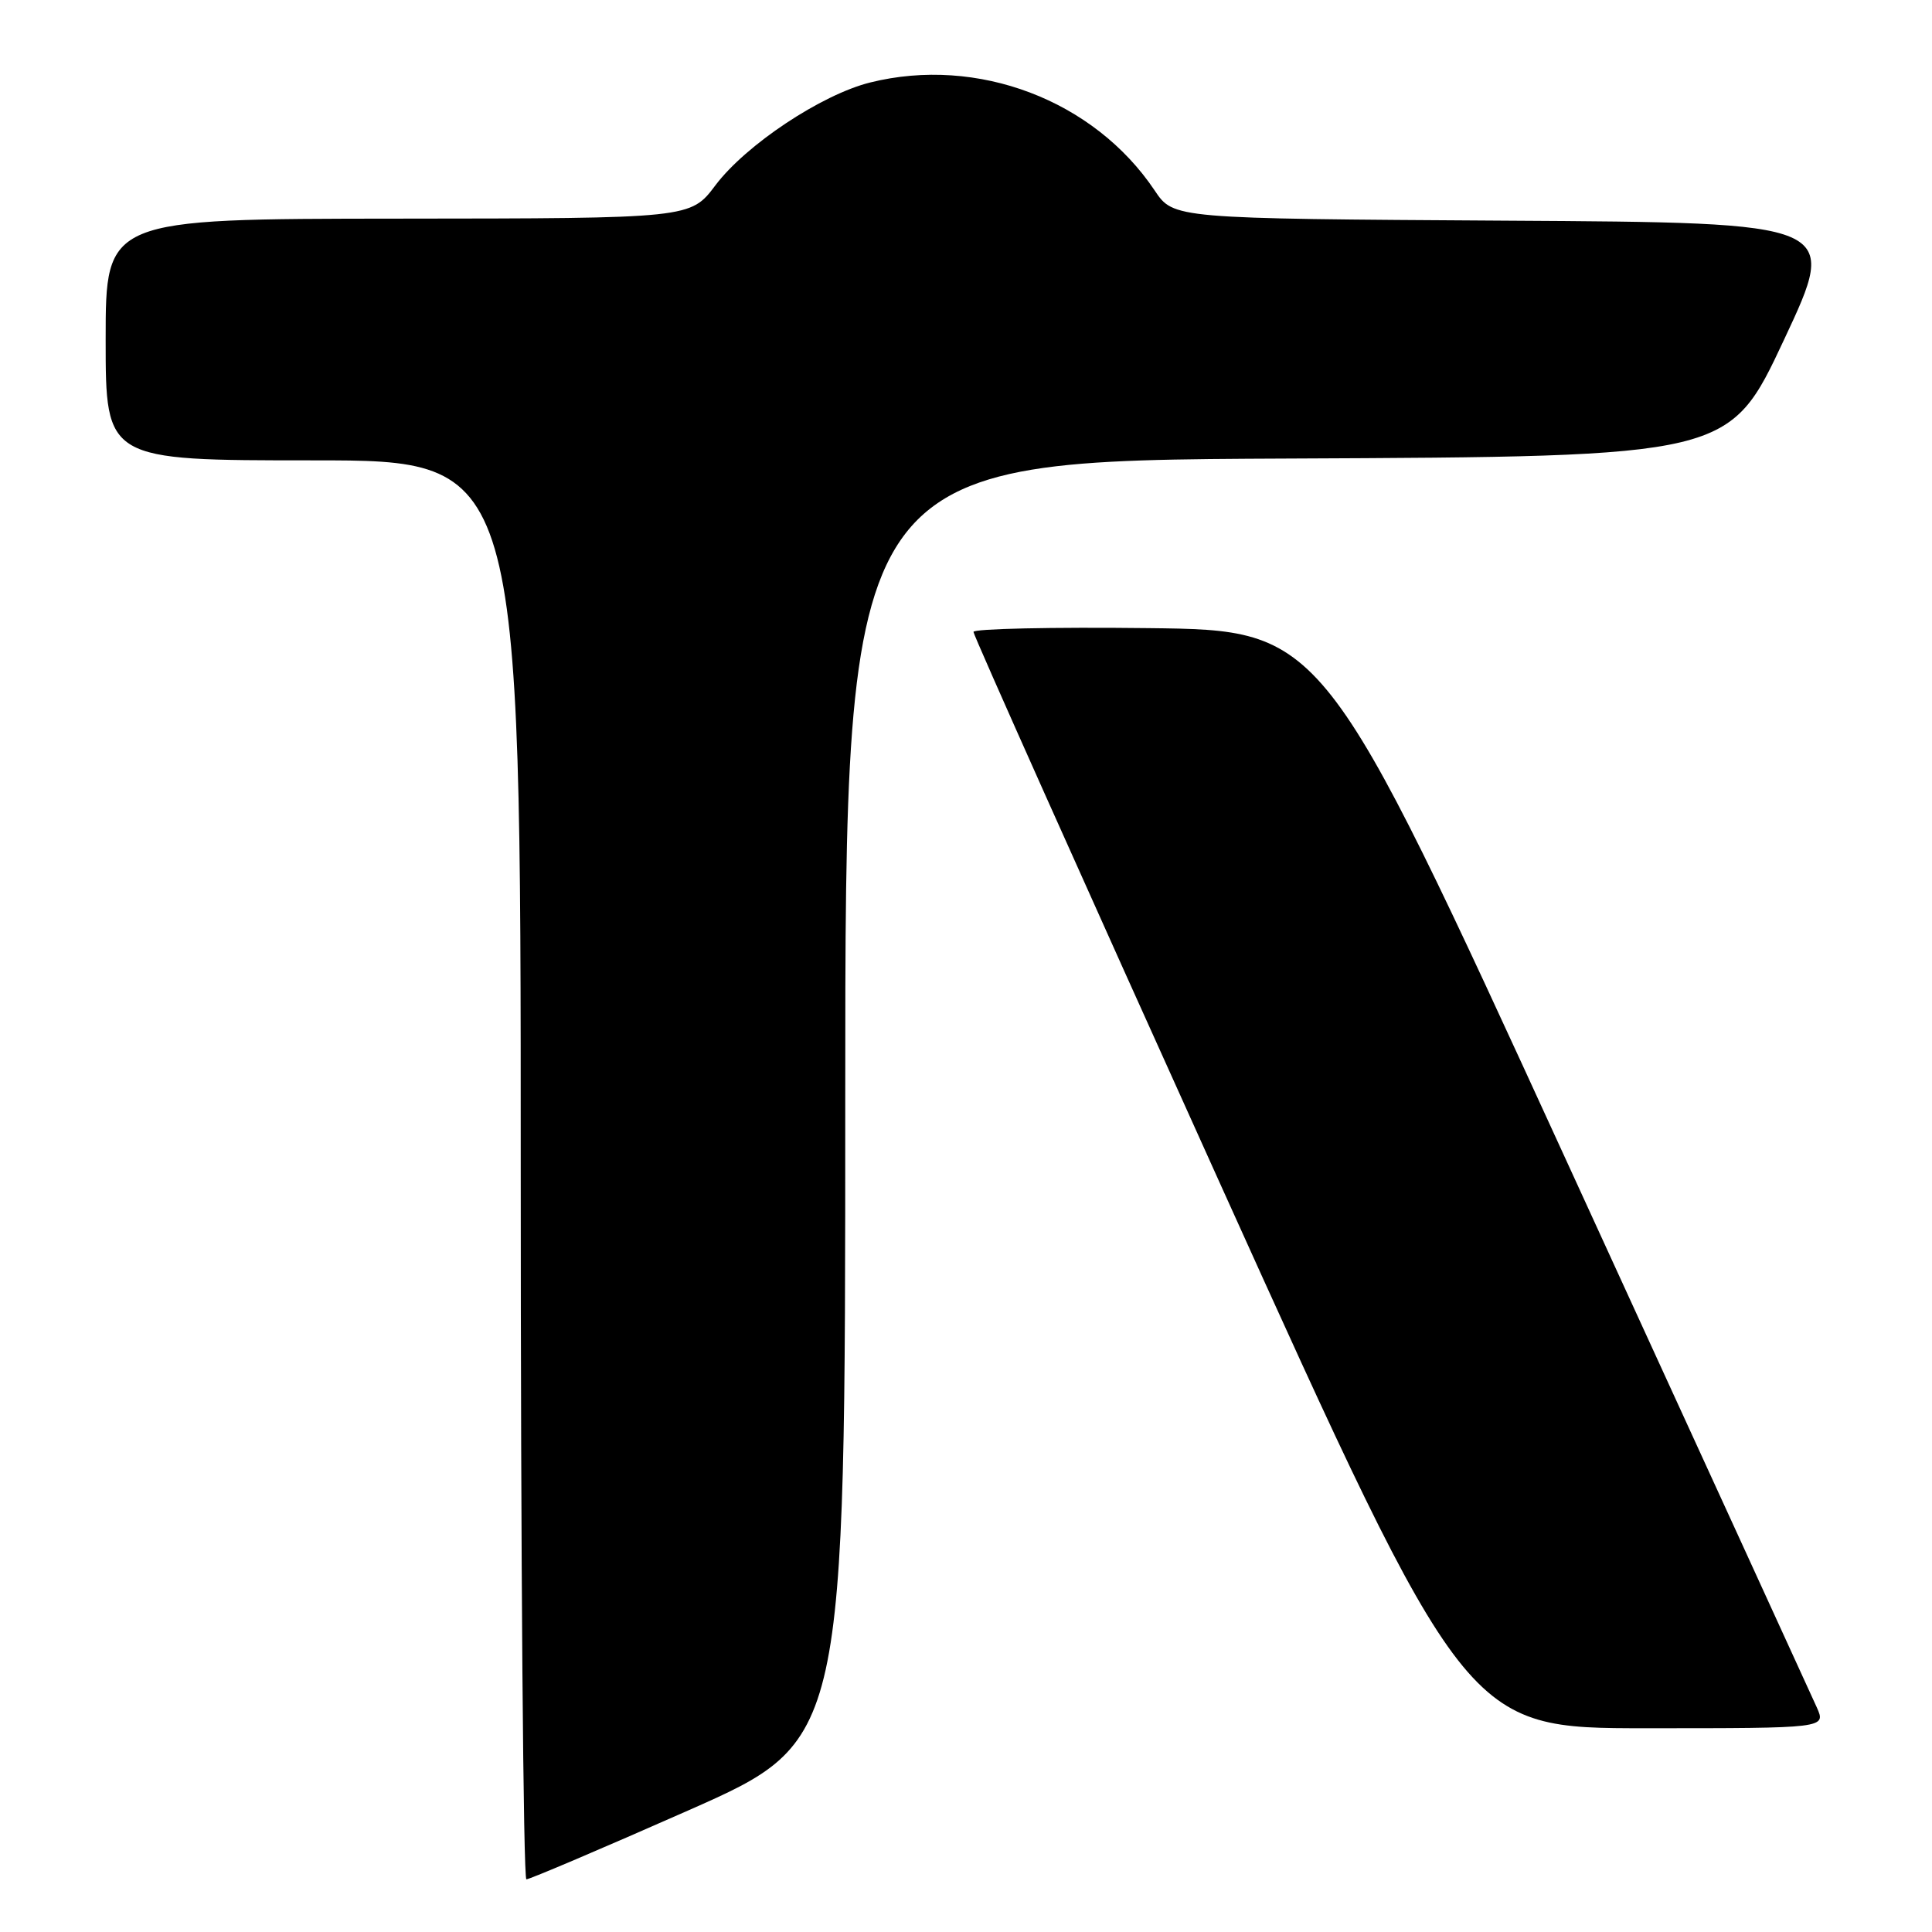 <?xml version="1.0" encoding="UTF-8" standalone="no"?>
<!DOCTYPE svg PUBLIC "-//W3C//DTD SVG 1.1//EN" "http://www.w3.org/Graphics/SVG/1.1/DTD/svg11.dtd" >
<svg xmlns="http://www.w3.org/2000/svg" xmlns:xlink="http://www.w3.org/1999/xlink" version="1.1" viewBox="0 0 256 256">
 <g >
 <path fill="currentColor"
d=" M 91.25 239.87 C 112.00 230.69 112.00 230.69 112.00 145.85 C 112.00 61.02 112.00 61.02 170.57 60.76 C 229.14 60.50 229.14 60.50 236.40 45.00 C 243.67 29.50 243.67 29.50 199.59 29.24 C 155.50 28.97 155.50 28.97 153.00 25.24 C 144.96 13.25 129.53 7.39 115.30 10.93 C 108.84 12.54 98.85 19.18 94.80 24.55 C 91.50 28.94 91.50 28.94 52.75 28.97 C 14.00 29.00 14.00 29.00 14.00 45.00 C 14.00 61.00 14.00 61.00 41.50 61.00 C 69.00 61.00 69.00 61.00 69.00 155.00 C 69.00 206.70 69.34 249.01 69.75 249.02 C 70.16 249.03 79.84 244.91 91.25 239.87 Z  M 240.74 226.25 C 240.06 224.74 225.07 192.00 207.42 153.50 C 175.33 83.50 175.33 83.50 152.17 83.23 C 139.42 83.08 128.99 83.31 128.99 83.73 C 128.98 84.15 143.67 117.01 161.63 156.75 C 194.28 229.00 194.28 229.00 218.12 229.00 C 241.96 229.00 241.96 229.00 240.74 226.25 Z "/>
</g>
</svg>